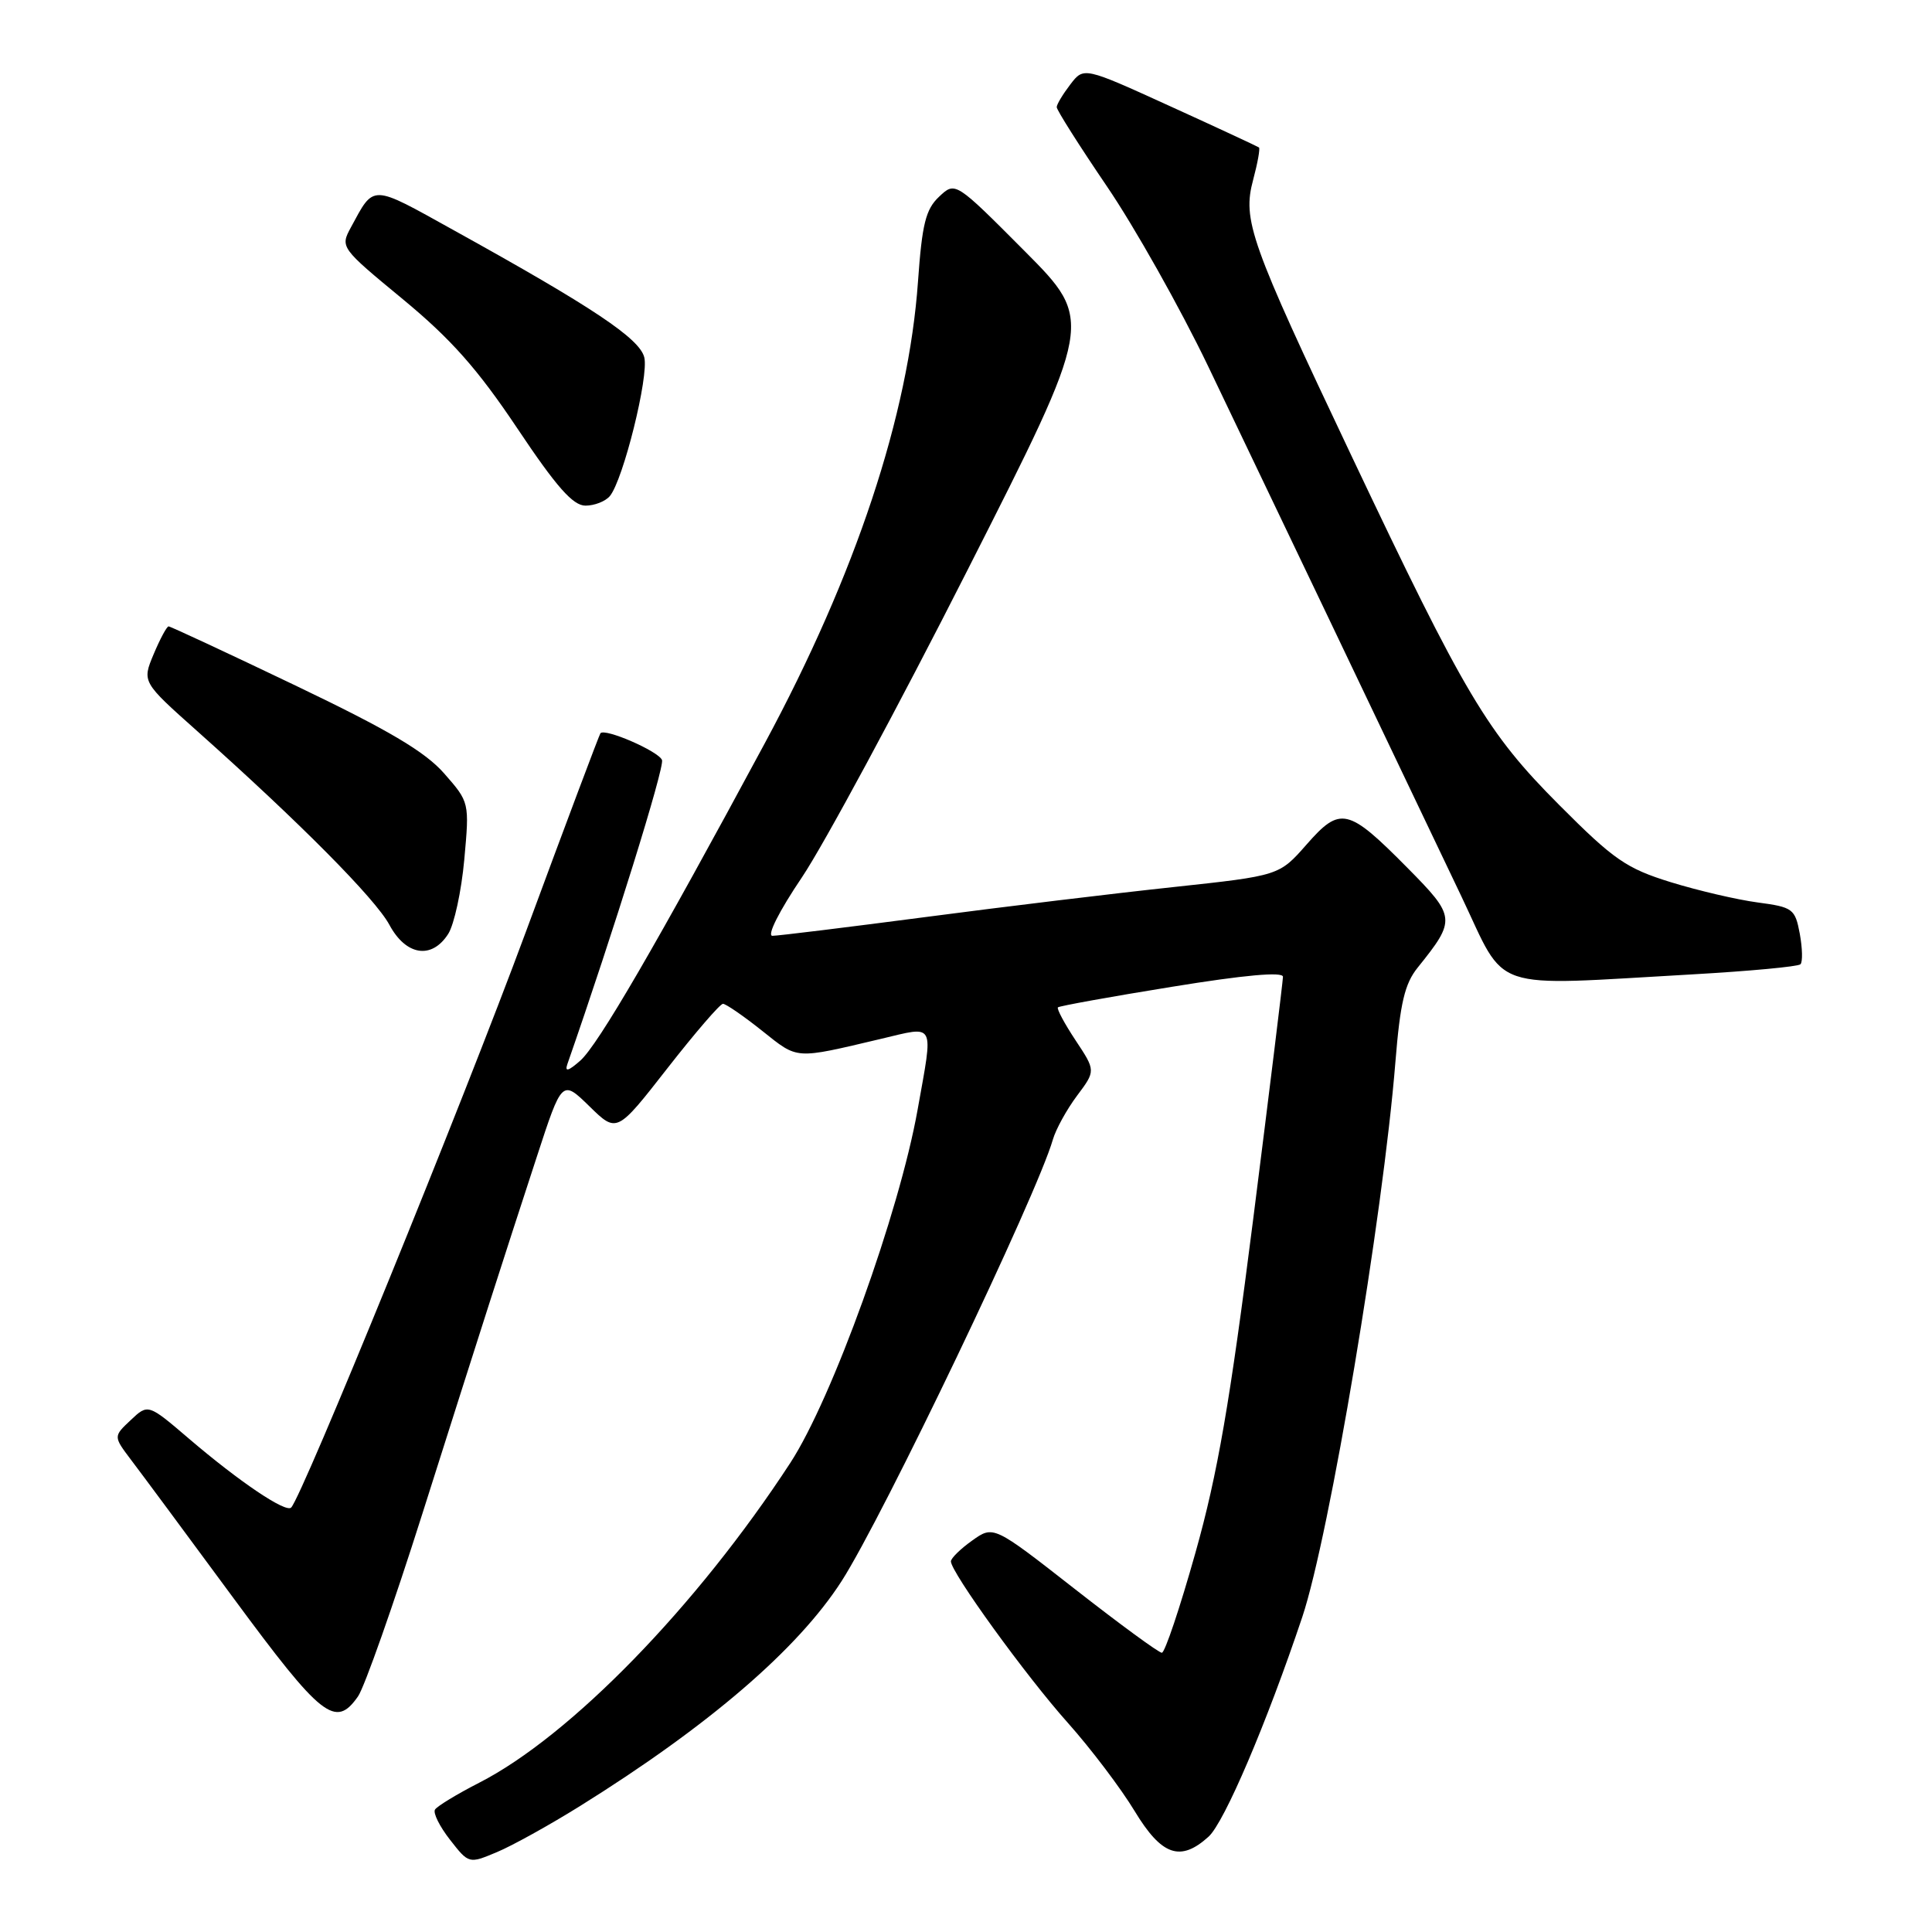 <?xml version="1.0" encoding="UTF-8" standalone="no"?>
<!DOCTYPE svg PUBLIC "-//W3C//DTD SVG 1.1//EN" "http://www.w3.org/Graphics/SVG/1.1/DTD/svg11.dtd" >
<svg xmlns="http://www.w3.org/2000/svg" xmlns:xlink="http://www.w3.org/1999/xlink" version="1.1" viewBox="0 0 256 256">
 <g >
 <path fill="currentColor"
d=" M 76.81 239.34 C 93.90 228.69 105.73 218.52 111.52 209.50 C 117.01 200.96 137.40 158.35 139.51 151.00 C 139.91 149.62 141.35 147.01 142.71 145.19 C 145.19 141.88 145.19 141.88 142.52 137.85 C 141.05 135.63 140.00 133.67 140.18 133.48 C 140.37 133.30 147.15 132.07 155.26 130.76 C 164.90 129.19 170.00 128.73 170.00 129.43 C 169.99 130.02 168.22 144.45 166.06 161.50 C 162.96 185.91 161.34 195.32 158.40 205.75 C 156.35 213.04 154.35 219.00 153.95 219.00 C 153.55 219.00 148.36 215.20 142.43 210.56 C 131.64 202.12 131.64 202.12 128.82 204.13 C 127.27 205.23 126.00 206.48 126.00 206.89 C 126.00 208.33 135.97 222.11 141.49 228.28 C 144.54 231.70 148.53 236.97 150.36 240.00 C 153.93 245.89 156.41 246.75 160.14 243.37 C 162.24 241.47 167.85 228.31 172.56 214.26 C 176.15 203.52 183.25 161.21 184.90 140.70 C 185.53 132.90 186.13 130.34 187.86 128.20 C 192.96 121.85 192.92 121.49 186.46 114.96 C 178.61 107.03 177.60 106.80 173.12 111.91 C 169.50 116.03 169.50 116.03 155.50 117.54 C 147.80 118.36 132.99 120.15 122.59 121.52 C 112.19 122.88 103.08 124.00 102.35 124.00 C 101.59 124.00 103.24 120.72 106.26 116.25 C 109.13 111.99 119.02 93.65 128.22 75.50 C 144.95 42.50 144.95 42.50 135.77 33.27 C 126.58 24.04 126.58 24.04 124.44 26.06 C 122.66 27.73 122.18 29.67 121.64 37.29 C 120.39 55.01 113.40 76.10 101.33 98.50 C 86.95 125.22 79.23 138.48 76.89 140.54 C 75.31 141.93 74.81 142.07 75.18 141.00 C 81.29 123.48 88.08 101.65 87.72 100.71 C 87.27 99.55 80.16 96.45 79.56 97.16 C 79.41 97.35 74.95 109.20 69.67 123.50 C 61.24 146.32 40.05 198.28 38.58 199.76 C 37.86 200.48 31.73 196.35 25.06 190.65 C 19.62 186.00 19.62 186.00 17.32 188.17 C 15.02 190.33 15.02 190.33 17.35 193.42 C 18.64 195.11 24.75 203.36 30.93 211.75 C 42.64 227.63 44.45 229.06 47.44 224.78 C 48.29 223.56 52.14 212.65 55.98 200.53 C 63.91 175.53 66.40 167.76 71.13 153.28 C 74.47 143.05 74.47 143.05 78.10 146.59 C 81.73 150.14 81.73 150.14 88.42 141.57 C 92.10 136.86 95.42 133.00 95.80 133.01 C 96.19 133.02 98.52 134.62 100.99 136.59 C 105.81 140.42 105.18 140.38 116.75 137.65 C 124.03 135.93 123.69 135.27 121.59 147.03 C 119.15 160.71 110.28 185.31 104.72 193.84 C 92.35 212.81 75.59 230.04 63.48 236.23 C 60.55 237.73 57.92 239.33 57.64 239.78 C 57.36 240.23 58.26 242.03 59.63 243.78 C 62.12 246.97 62.13 246.97 65.81 245.43 C 67.84 244.59 72.79 241.84 76.81 239.34 Z  M 224.25 129.11 C 231.81 128.68 238.26 128.08 238.57 127.77 C 238.88 127.46 238.83 125.64 238.48 123.72 C 237.86 120.42 237.56 120.20 232.90 119.58 C 230.19 119.22 225.00 118.01 221.37 116.89 C 215.50 115.07 213.84 113.93 206.61 106.67 C 197.05 97.08 194.16 92.22 179.04 60.32 C 165.62 32.02 164.61 29.17 166.05 23.82 C 166.64 21.61 166.99 19.68 166.82 19.54 C 166.64 19.41 161.35 16.94 155.06 14.08 C 143.61 8.86 143.61 8.86 141.83 11.18 C 140.85 12.46 140.03 13.81 140.02 14.19 C 140.01 14.57 143.00 19.29 146.67 24.69 C 150.34 30.08 156.37 40.80 160.07 48.50 C 166.95 62.85 184.07 98.69 193.63 118.75 C 199.76 131.62 196.90 130.65 224.25 129.11 Z  M 59.39 123.75 C 60.18 122.51 61.14 118.08 61.52 113.90 C 62.21 106.31 62.20 106.30 58.85 102.48 C 56.31 99.59 51.53 96.76 39.14 90.83 C 30.14 86.52 22.58 83.00 22.34 83.00 C 22.10 83.00 21.21 84.66 20.36 86.68 C 18.82 90.36 18.82 90.36 26.16 96.90 C 39.73 109.00 49.73 119.08 51.60 122.55 C 53.80 126.64 57.21 127.16 59.39 123.75 Z  M 80.81 65.73 C 82.58 63.59 86.00 49.84 85.37 47.35 C 84.75 44.85 78.55 40.71 60.13 30.51 C 49.05 24.36 49.62 24.37 46.49 30.14 C 45.07 32.76 45.14 32.85 53.37 39.64 C 59.76 44.92 63.26 48.86 68.54 56.75 C 73.73 64.52 75.92 67.00 77.58 67.00 C 78.77 67.00 80.23 66.43 80.81 65.73 Z "/>
</g>
</svg>